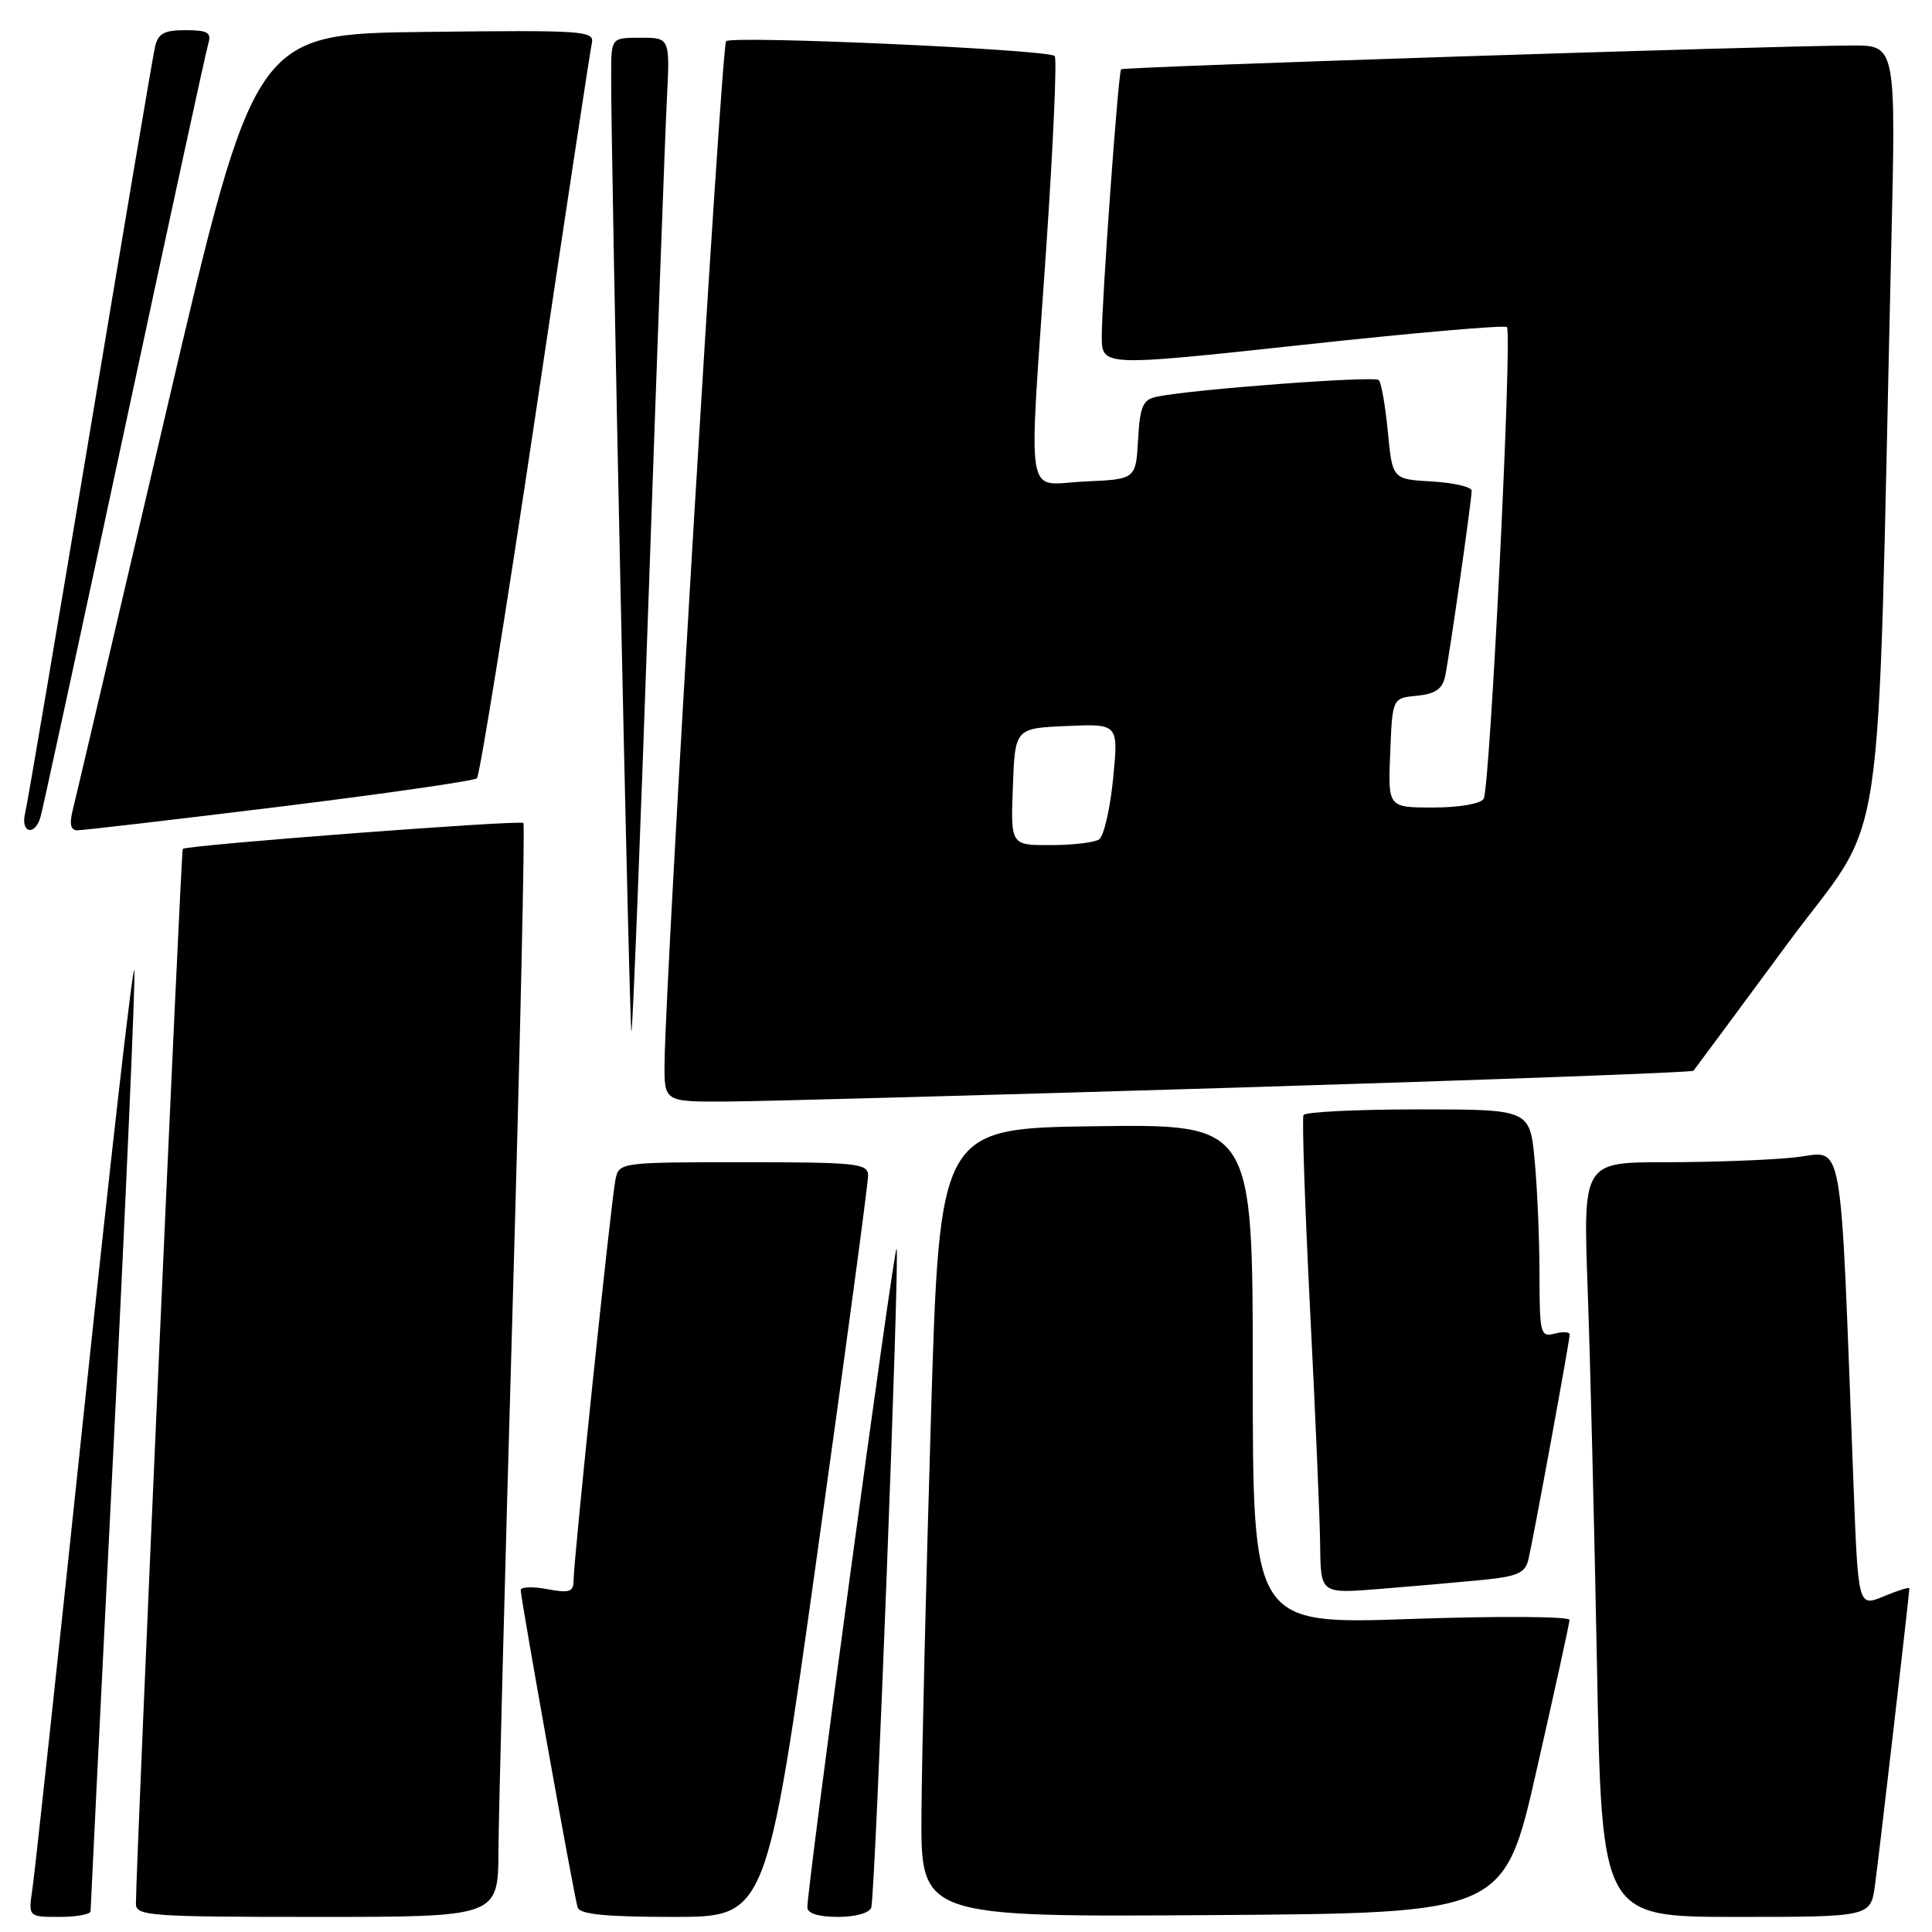 <?xml version="1.0" encoding="UTF-8" standalone="no"?>
<!DOCTYPE svg PUBLIC "-//W3C//DTD SVG 1.1//EN" "http://www.w3.org/Graphics/SVG/1.1/DTD/svg11.dtd" >
<svg xmlns="http://www.w3.org/2000/svg" xmlns:xlink="http://www.w3.org/1999/xlink" version="1.1" viewBox="0 0 256 256">
 <g >
 <path fill="currentColor"
d=" M 12.00 253.25 C 12.00 252.84 13.37 225.09 15.05 191.57 C 16.72 158.06 17.96 129.71 17.80 128.57 C 17.63 127.43 14.66 153.50 11.18 186.50 C 7.71 219.50 4.61 248.19 4.30 250.25 C 3.74 254.00 3.74 254.00 7.87 254.00 C 10.14 254.00 12.00 253.66 12.00 253.25 Z  M 66.05 245.25 C 66.07 240.44 66.92 207.93 67.93 173.00 C 68.93 138.07 69.57 109.30 69.35 109.05 C 68.95 108.62 24.79 111.97 24.22 112.48 C 23.98 112.69 18.03 246.72 18.01 252.25 C 18.00 253.87 19.81 254.00 42.00 254.00 C 66.00 254.00 66.00 254.00 66.05 245.25 Z  M 108.31 205.75 C 112.02 179.21 115.04 156.71 115.03 155.75 C 115.00 154.16 113.54 154.00 98.52 154.00 C 82.24 154.00 82.03 154.03 81.56 156.25 C 81.00 158.83 76.00 206.72 76.00 209.43 C 76.00 210.94 75.44 211.12 72.50 210.57 C 70.58 210.20 69.00 210.27 69.00 210.70 C 69.00 211.85 76.06 251.26 76.54 252.75 C 76.83 253.66 80.28 254.00 89.25 254.00 C 101.57 254.00 101.57 254.00 108.31 205.75 Z  M 115.45 252.75 C 115.98 251.01 119.25 165.92 118.80 165.47 C 118.45 165.12 106.93 250.18 106.98 252.75 C 106.99 253.54 108.49 254.00 111.03 254.00 C 113.38 254.00 115.22 253.48 115.45 252.75 Z  M 203.62 234.50 C 206.00 224.05 207.95 215.12 207.97 214.65 C 207.99 214.18 198.55 214.12 187.00 214.52 C 166.00 215.25 166.00 215.25 166.00 182.11 C 166.00 148.96 166.00 148.96 145.25 149.23 C 124.50 149.50 124.50 149.50 123.35 188.00 C 122.71 209.18 122.15 232.69 122.10 240.26 C 122.00 254.02 122.00 254.02 160.66 253.76 C 199.31 253.50 199.31 253.50 203.62 234.50 Z  M 248.45 249.75 C 249.02 245.57 253.00 211.17 253.00 210.46 C 253.00 210.27 251.48 210.74 249.61 211.52 C 246.22 212.93 246.22 212.93 245.60 196.72 C 243.75 148.66 244.47 152.67 237.73 153.37 C 234.42 153.72 226.77 154.00 220.74 154.00 C 209.77 154.00 209.77 154.00 210.37 170.75 C 210.71 179.96 211.26 202.46 211.61 220.75 C 212.24 254.00 212.24 254.00 230.06 254.00 C 247.88 254.00 247.88 254.00 248.45 249.75 Z  M 196.26 209.37 C 201.08 208.89 202.09 208.45 202.52 206.65 C 203.18 203.87 207.98 177.71 207.99 176.84 C 208.00 176.48 207.10 176.42 206.00 176.71 C 204.12 177.20 204.00 176.74 203.99 168.87 C 203.99 164.26 203.70 157.46 203.35 153.75 C 202.71 147.00 202.71 147.00 187.91 147.00 C 179.78 147.00 172.94 147.34 172.72 147.75 C 172.51 148.16 172.90 159.75 173.59 173.50 C 174.29 187.25 174.89 201.35 174.93 204.84 C 175.00 211.17 175.00 211.17 182.75 210.55 C 187.01 210.21 193.09 209.67 196.26 209.37 Z  M 164.28 144.10 C 197.16 143.09 224.21 142.10 224.39 141.88 C 224.57 141.67 230.13 134.16 236.74 125.20 C 250.20 106.96 248.63 117.39 250.60 32.75 C 251.23 6.00 251.23 6.00 245.36 6.03 C 234.35 6.07 148.80 8.86 148.55 9.18 C 148.17 9.66 145.99 39.86 145.99 44.54 C 146.00 48.57 146.00 48.57 172.58 45.70 C 187.19 44.11 199.39 43.05 199.67 43.34 C 200.42 44.08 197.44 104.48 196.59 105.85 C 196.19 106.51 193.32 107.00 189.90 107.00 C 183.91 107.00 183.91 107.00 184.21 99.75 C 184.50 92.50 184.50 92.50 187.75 92.19 C 190.14 91.96 191.12 91.30 191.47 89.69 C 192.03 87.10 195.00 66.35 195.00 65.02 C 195.00 64.52 192.64 63.97 189.75 63.80 C 184.50 63.50 184.50 63.50 183.90 57.23 C 183.57 53.79 183.03 50.69 182.69 50.36 C 182.11 49.78 158.05 51.58 153.30 52.56 C 151.43 52.95 151.06 53.78 150.80 58.26 C 150.50 63.50 150.50 63.50 143.75 63.80 C 135.68 64.15 136.26 67.67 138.64 32.74 C 139.56 19.13 140.07 7.73 139.75 7.42 C 138.90 6.56 96.99 4.68 96.21 5.46 C 95.59 6.08 88.21 128.66 88.06 140.75 C 88.00 146.00 88.00 146.00 96.25 145.96 C 100.79 145.94 131.40 145.10 164.28 144.10 Z  M 85.95 78.94 C 87.05 47.35 88.13 17.79 88.36 13.25 C 88.78 5.00 88.78 5.00 84.89 5.00 C 81.00 5.00 81.00 5.00 80.98 9.75 C 80.93 20.43 83.40 136.94 83.67 136.67 C 83.83 136.51 84.86 110.53 85.95 78.94 Z  M 5.37 108.25 C 5.65 107.29 10.65 84.23 16.48 57.00 C 22.31 29.77 27.31 6.71 27.61 5.75 C 28.04 4.31 27.50 4.00 24.59 4.00 C 21.72 4.00 20.94 4.43 20.53 6.25 C 20.25 7.49 16.39 30.33 11.95 57.00 C 7.50 83.67 3.63 106.51 3.33 107.75 C 2.69 110.38 4.62 110.85 5.37 108.25 Z  M 37.00 106.90 C 51.02 105.17 62.81 103.47 63.19 103.13 C 63.56 102.78 67.05 81.12 70.95 55.00 C 74.84 28.88 78.20 6.70 78.42 5.73 C 78.80 4.07 77.40 3.98 56.27 4.23 C 33.72 4.50 33.72 4.50 22.03 54.50 C 15.61 82.00 10.04 105.74 9.66 107.25 C 9.17 109.17 9.35 110.01 10.23 110.02 C 10.93 110.03 22.98 108.62 37.00 106.90 Z  M 134.21 104.25 C 134.50 96.50 134.50 96.50 141.36 96.20 C 148.21 95.90 148.21 95.90 147.49 103.20 C 147.09 107.22 146.25 110.83 145.63 111.23 C 145.01 111.64 142.12 111.98 139.21 111.98 C 133.92 112.00 133.92 112.00 134.21 104.25 Z "/>
</g>
</svg>